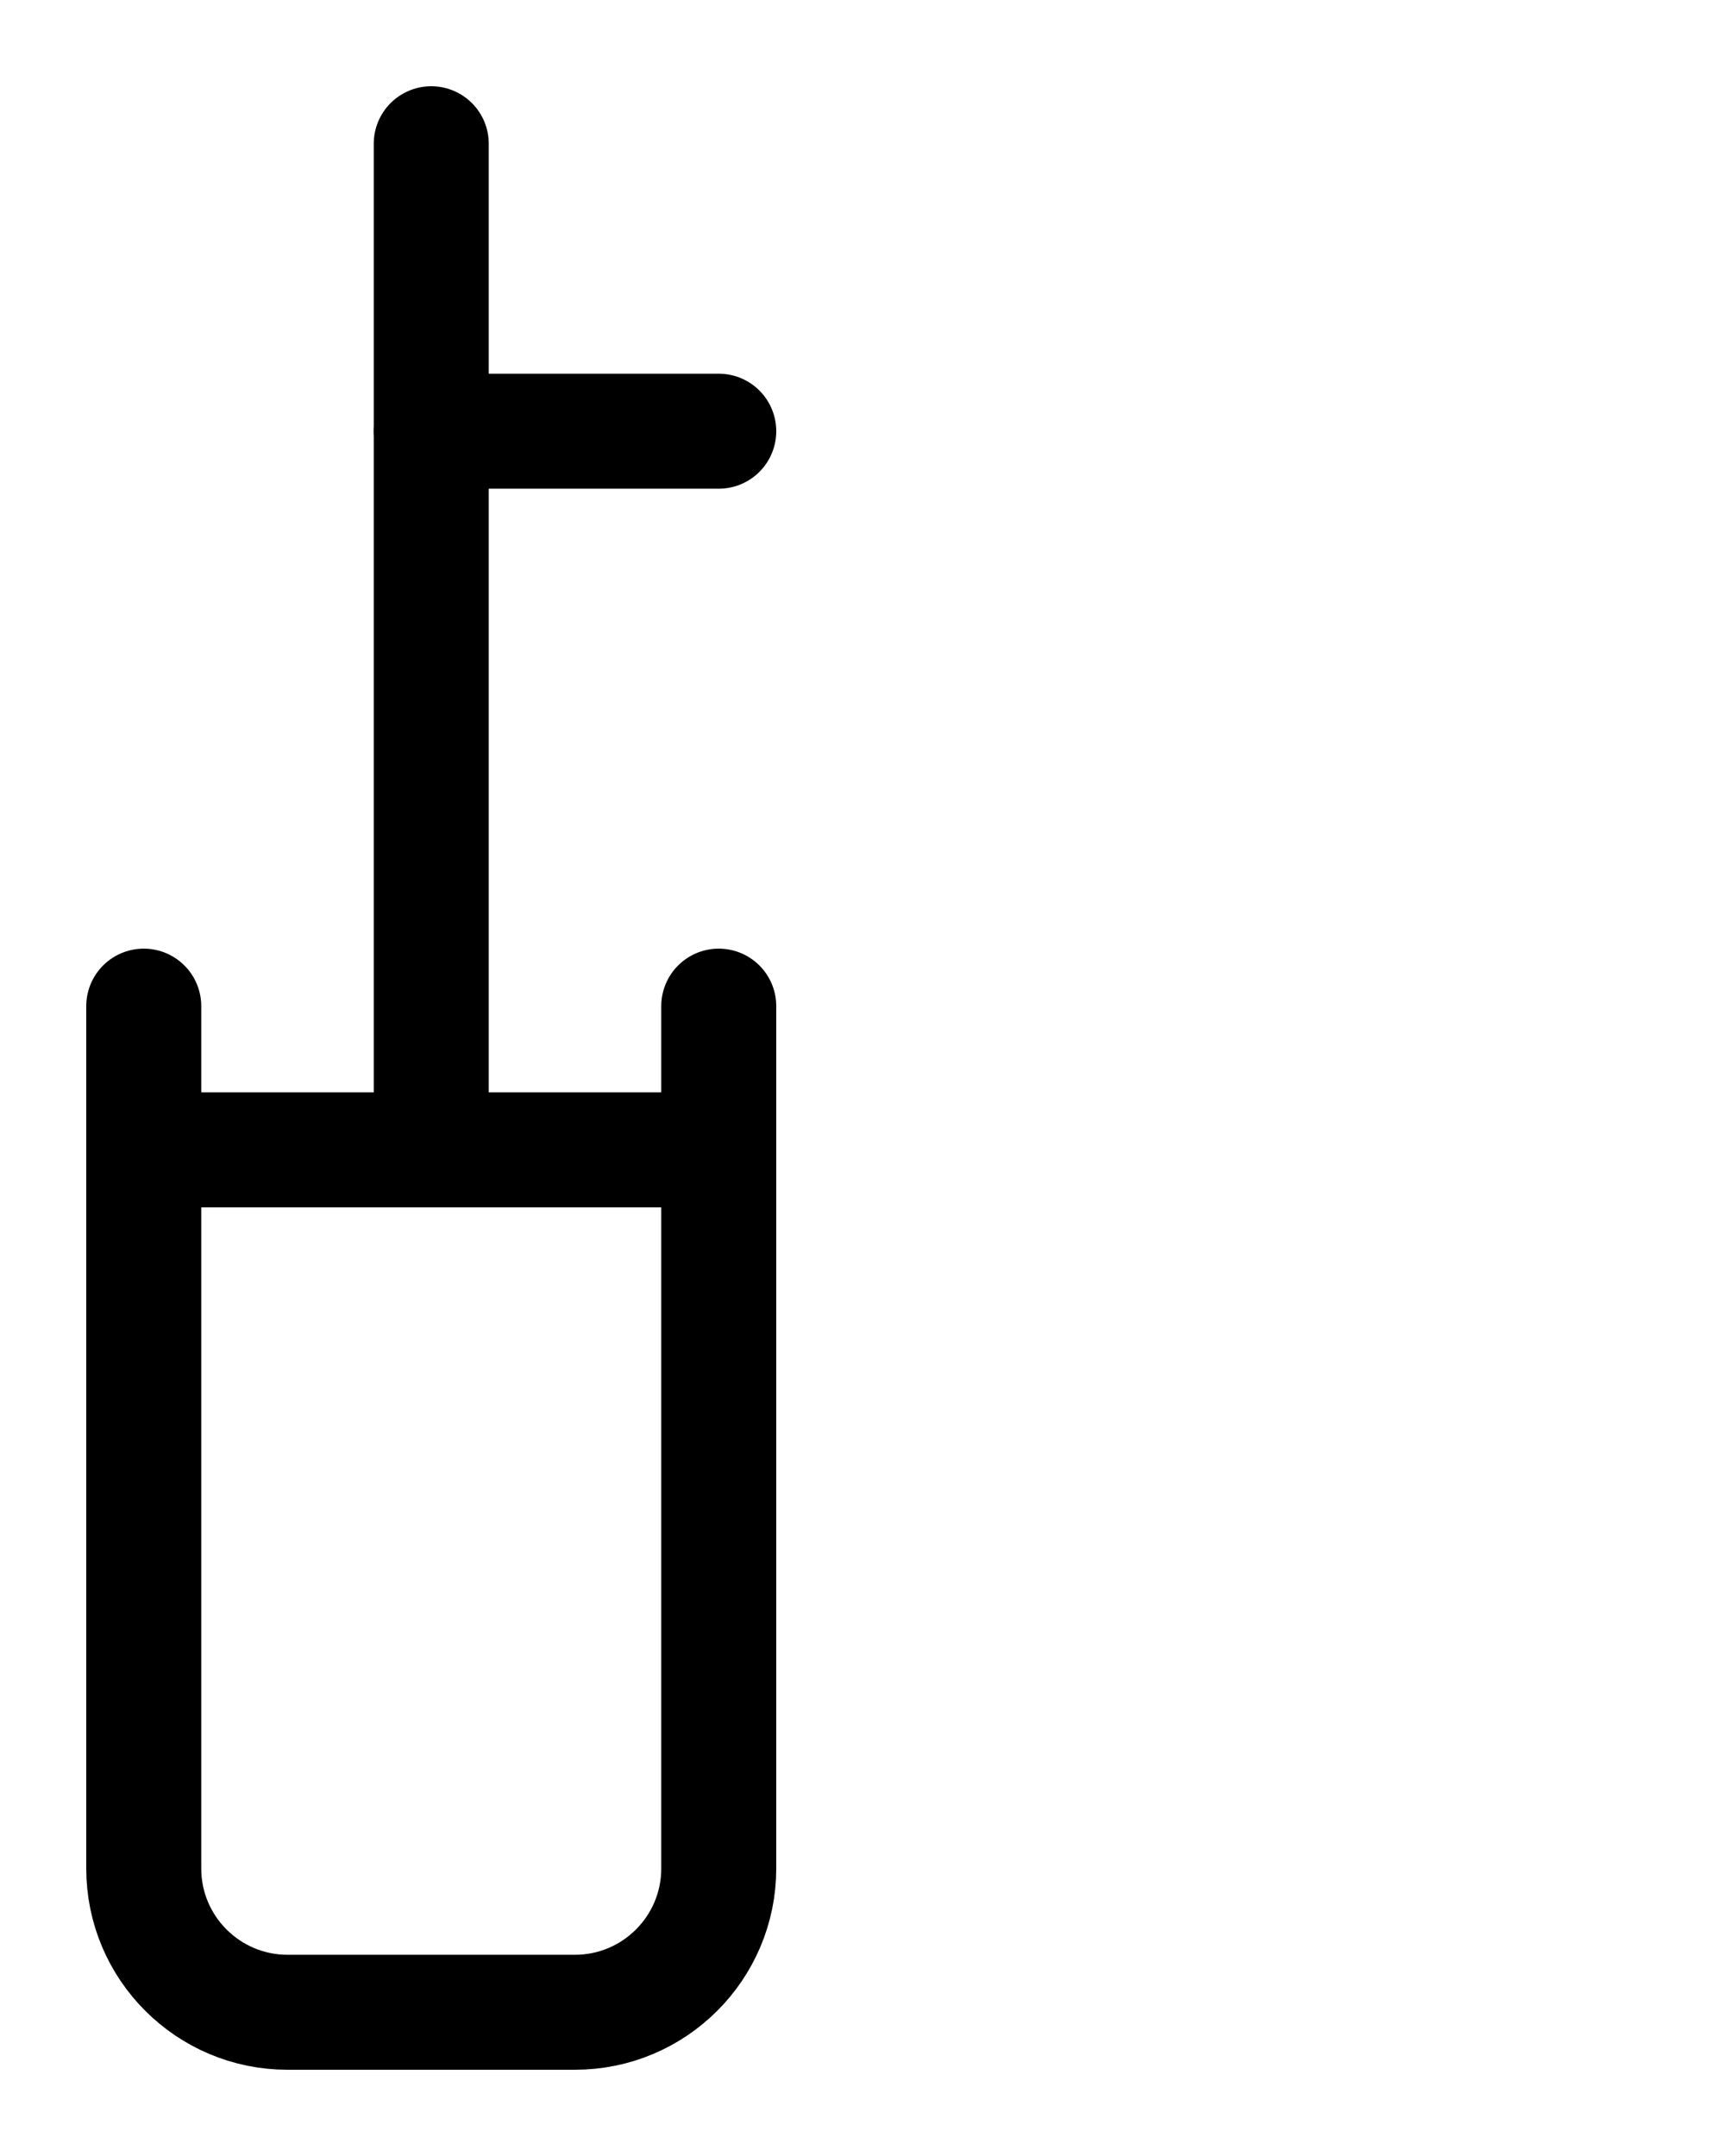<?xml version="1.0" encoding="utf-8"?>
<!-- Generator: Adobe Illustrator 26.0.0, SVG Export Plug-In . SVG Version: 6.00 Build 0)  -->
<svg version="1.1" id="图层_1" xmlns="http://www.w3.org/2000/svg" xmlns:xlink="http://www.w3.org/1999/xlink" x="0px" y="0px"
	 viewBox="0 0 720 900" style="enable-background:new 0 0 720 900;" xml:space="preserve">
<style type="text/css">
	.st0{fill:none;stroke:#000000;stroke-width:48;stroke-linecap:round;stroke-linejoin:round;stroke-miterlimit:10;}
</style>
<path class="st0" d="M60,420v360c0,33.1,26.9,60,60,60h120c33.1,0,60-26.9,60-60V420"/>
<line class="st0" x1="60" y1="480" x2="300" y2="480"/>
<line class="st0" x1="180" y1="480" x2="180" y2="60"/>
<line class="st0" x1="180" y1="180" x2="300" y2="180"/>
</svg>
